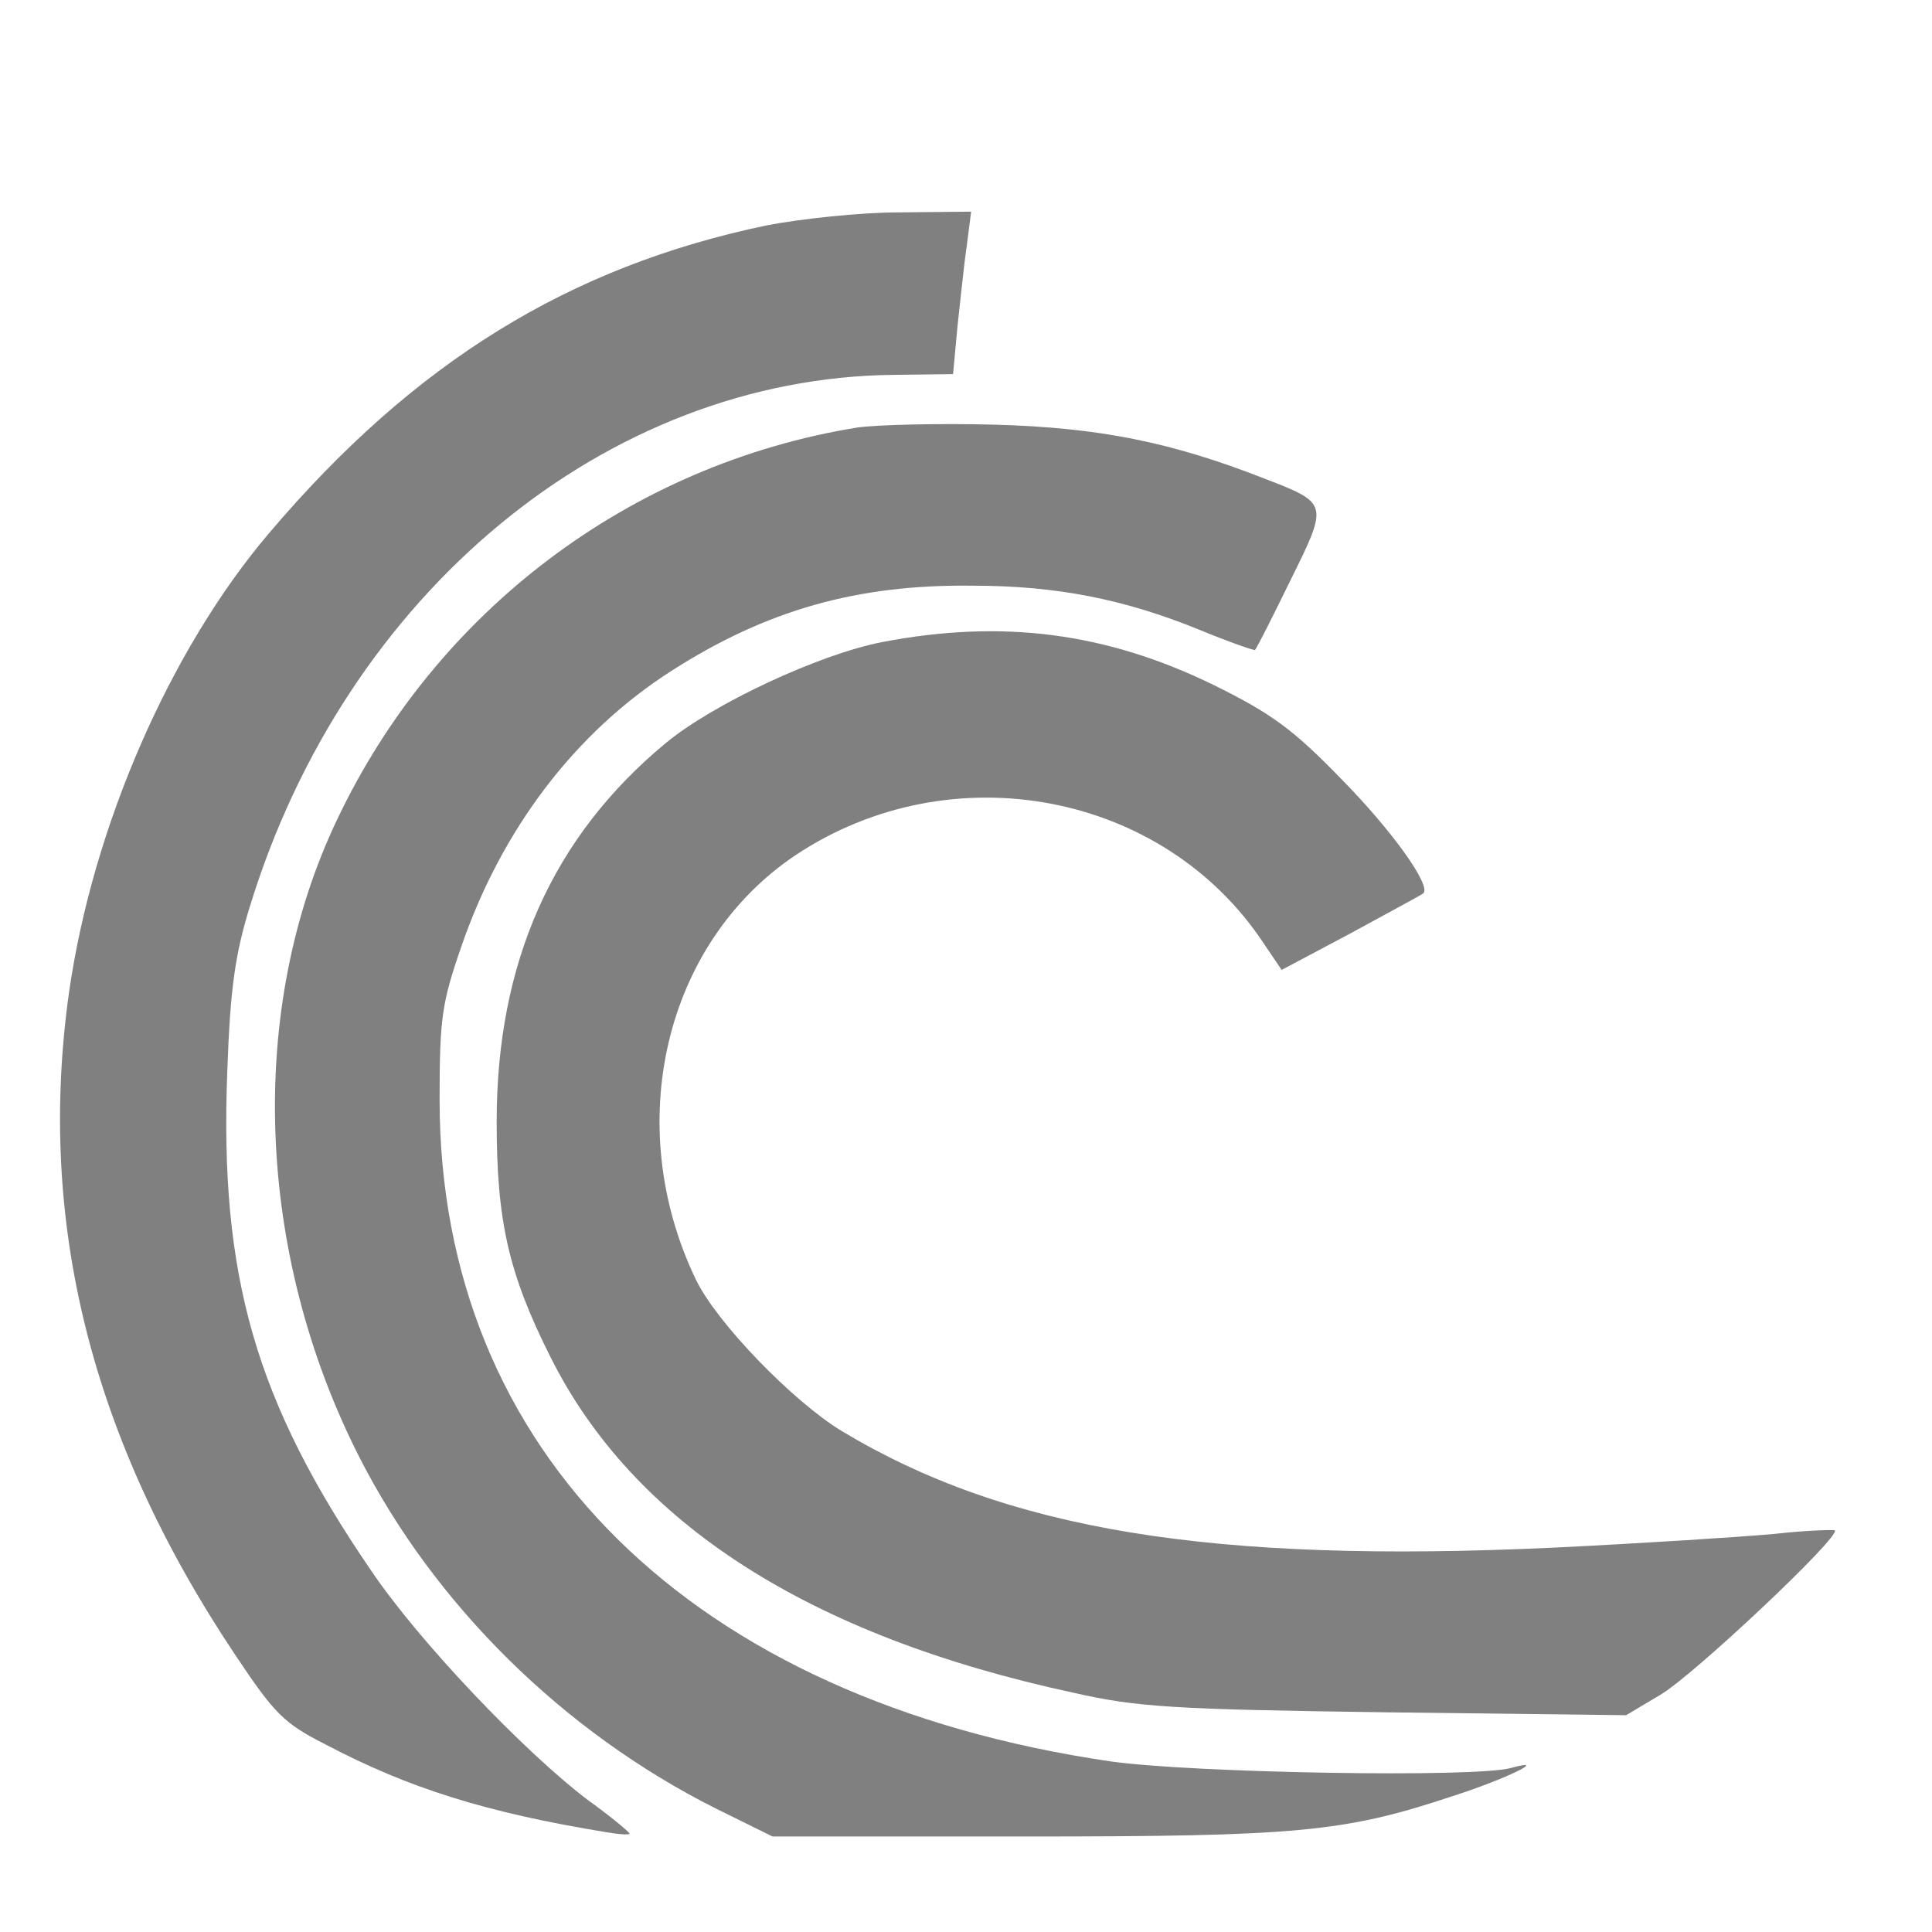 <svg width="16" height="16" version="1.1" viewBox="0 0 16 16" xmlns="http://www.w3.org/2000/svg">
 <g transform="matrix(.015 0 0 .015 .347 .981)" style="fill:#808080">
  <g transform="matrix(.1 0 0 -.1 0 227)" style="fill:#808080">
   <path d="m4001.9 1679.8c-1088.4-227.3-1945.7-753.6-2747.1-1698.6-546.2-641.9-972.9-1618.7-1104.4-2531.8-179.4-1267.9 119.6-2468 913-3656.2 223.3-334.9 271.1-382.8 506.4-502.4 454.5-239.2 885.1-374.8 1547-482.5 67.8-12 127.6-15.9 127.6-7.9 0 7.9-99.7 91.7-227.3 183.4-358.8 271.2-937 881.2-1196.1 1264-641.9 937-841.3 1630.7-797.4 2763.1 16 458.5 43.9 645.9 123.6 905.1 530.2 1734.3 1969.6 2922.5 3556.5 2938.4l326.9 4 23.9 259.2c16 143.5 35.9 342.9 51.9 450.5l23.9 187.4-394.7-4c-219.3 0-546.3-35.9-733.7-71.7z" style="fill:#808080"/>
   <path d="m4500.3 563.4c-1252-203.3-2324.5-1012.7-2870.7-2165-498.4-1044.6-450.5-2392.3 123.6-3520.6 414.7-813.4 1124.4-1515.1 1965.6-1937.7l315-155.5h1395.5c1503.2 0 1762.3 23.9 2360.4 223.3 287.1 91.7 542.2 215.3 322.9 155.5-191.4-55.8-1766.3-27.9-2212.9 35.9-2312.5 338.9-3704 1710.4-3704 3652.2 0 450.5 12 534.3 119.6 845.3 223.3 649.9 630 1184.2 1160.2 1523.1 522.3 334.9 1024.7 478.5 1662.6 470.5 466.5 0 841.3-75.8 1251.9-243.2 163.5-67.8 303-115.6 307-111.7 8 4 95.7 179.4 195.4 382.8 211.3 426.6 211.3 426.6-139.6 562.2-518.3 203.3-917 283.1-1495.2 299-306.7 7.8-645.7-0.2-757.3-16.1z" style="fill:#808080"/>
   <path d="m4639.9-620.8c-350.9-67.8-937-342.9-1196.1-558.2-626-518.3-933-1212.1-933-2089.2 0-546.3 63.8-837.3 299-1303.8 458.5-913 1423.4-1535 2886.7-1850 350.9-79.7 554.2-91.7 1722.4-107.7l1327.7-16 187.4 111.6c179.4 103.7 1000.7 877.2 964.8 909.1-7.9 4-159.5 0-334.9-19.9-175.4-16-725.7-51.9-1220.1-75.8-1889.9-87.7-3018.2 95.7-3931.3 645.9-267.1 163.5-685.8 594.1-801.4 833.3-410.7 853.3-175.4 1858 550.2 2344.4 857.2 570.2 2029.4 350.9 2583.7-486.4l99.7-147.5 382.8 203.3c211.3 115.6 390.8 211.3 398.7 219.3 47.9 39.9-171.4 346.9-454.5 633.9-263.2 271.1-382.8 358.8-697.7 514.3-594.1 291.2-1168.3 367-1834.1 239.4z" style="fill:#808080"/>
  </g>
 </g>
</svg>
